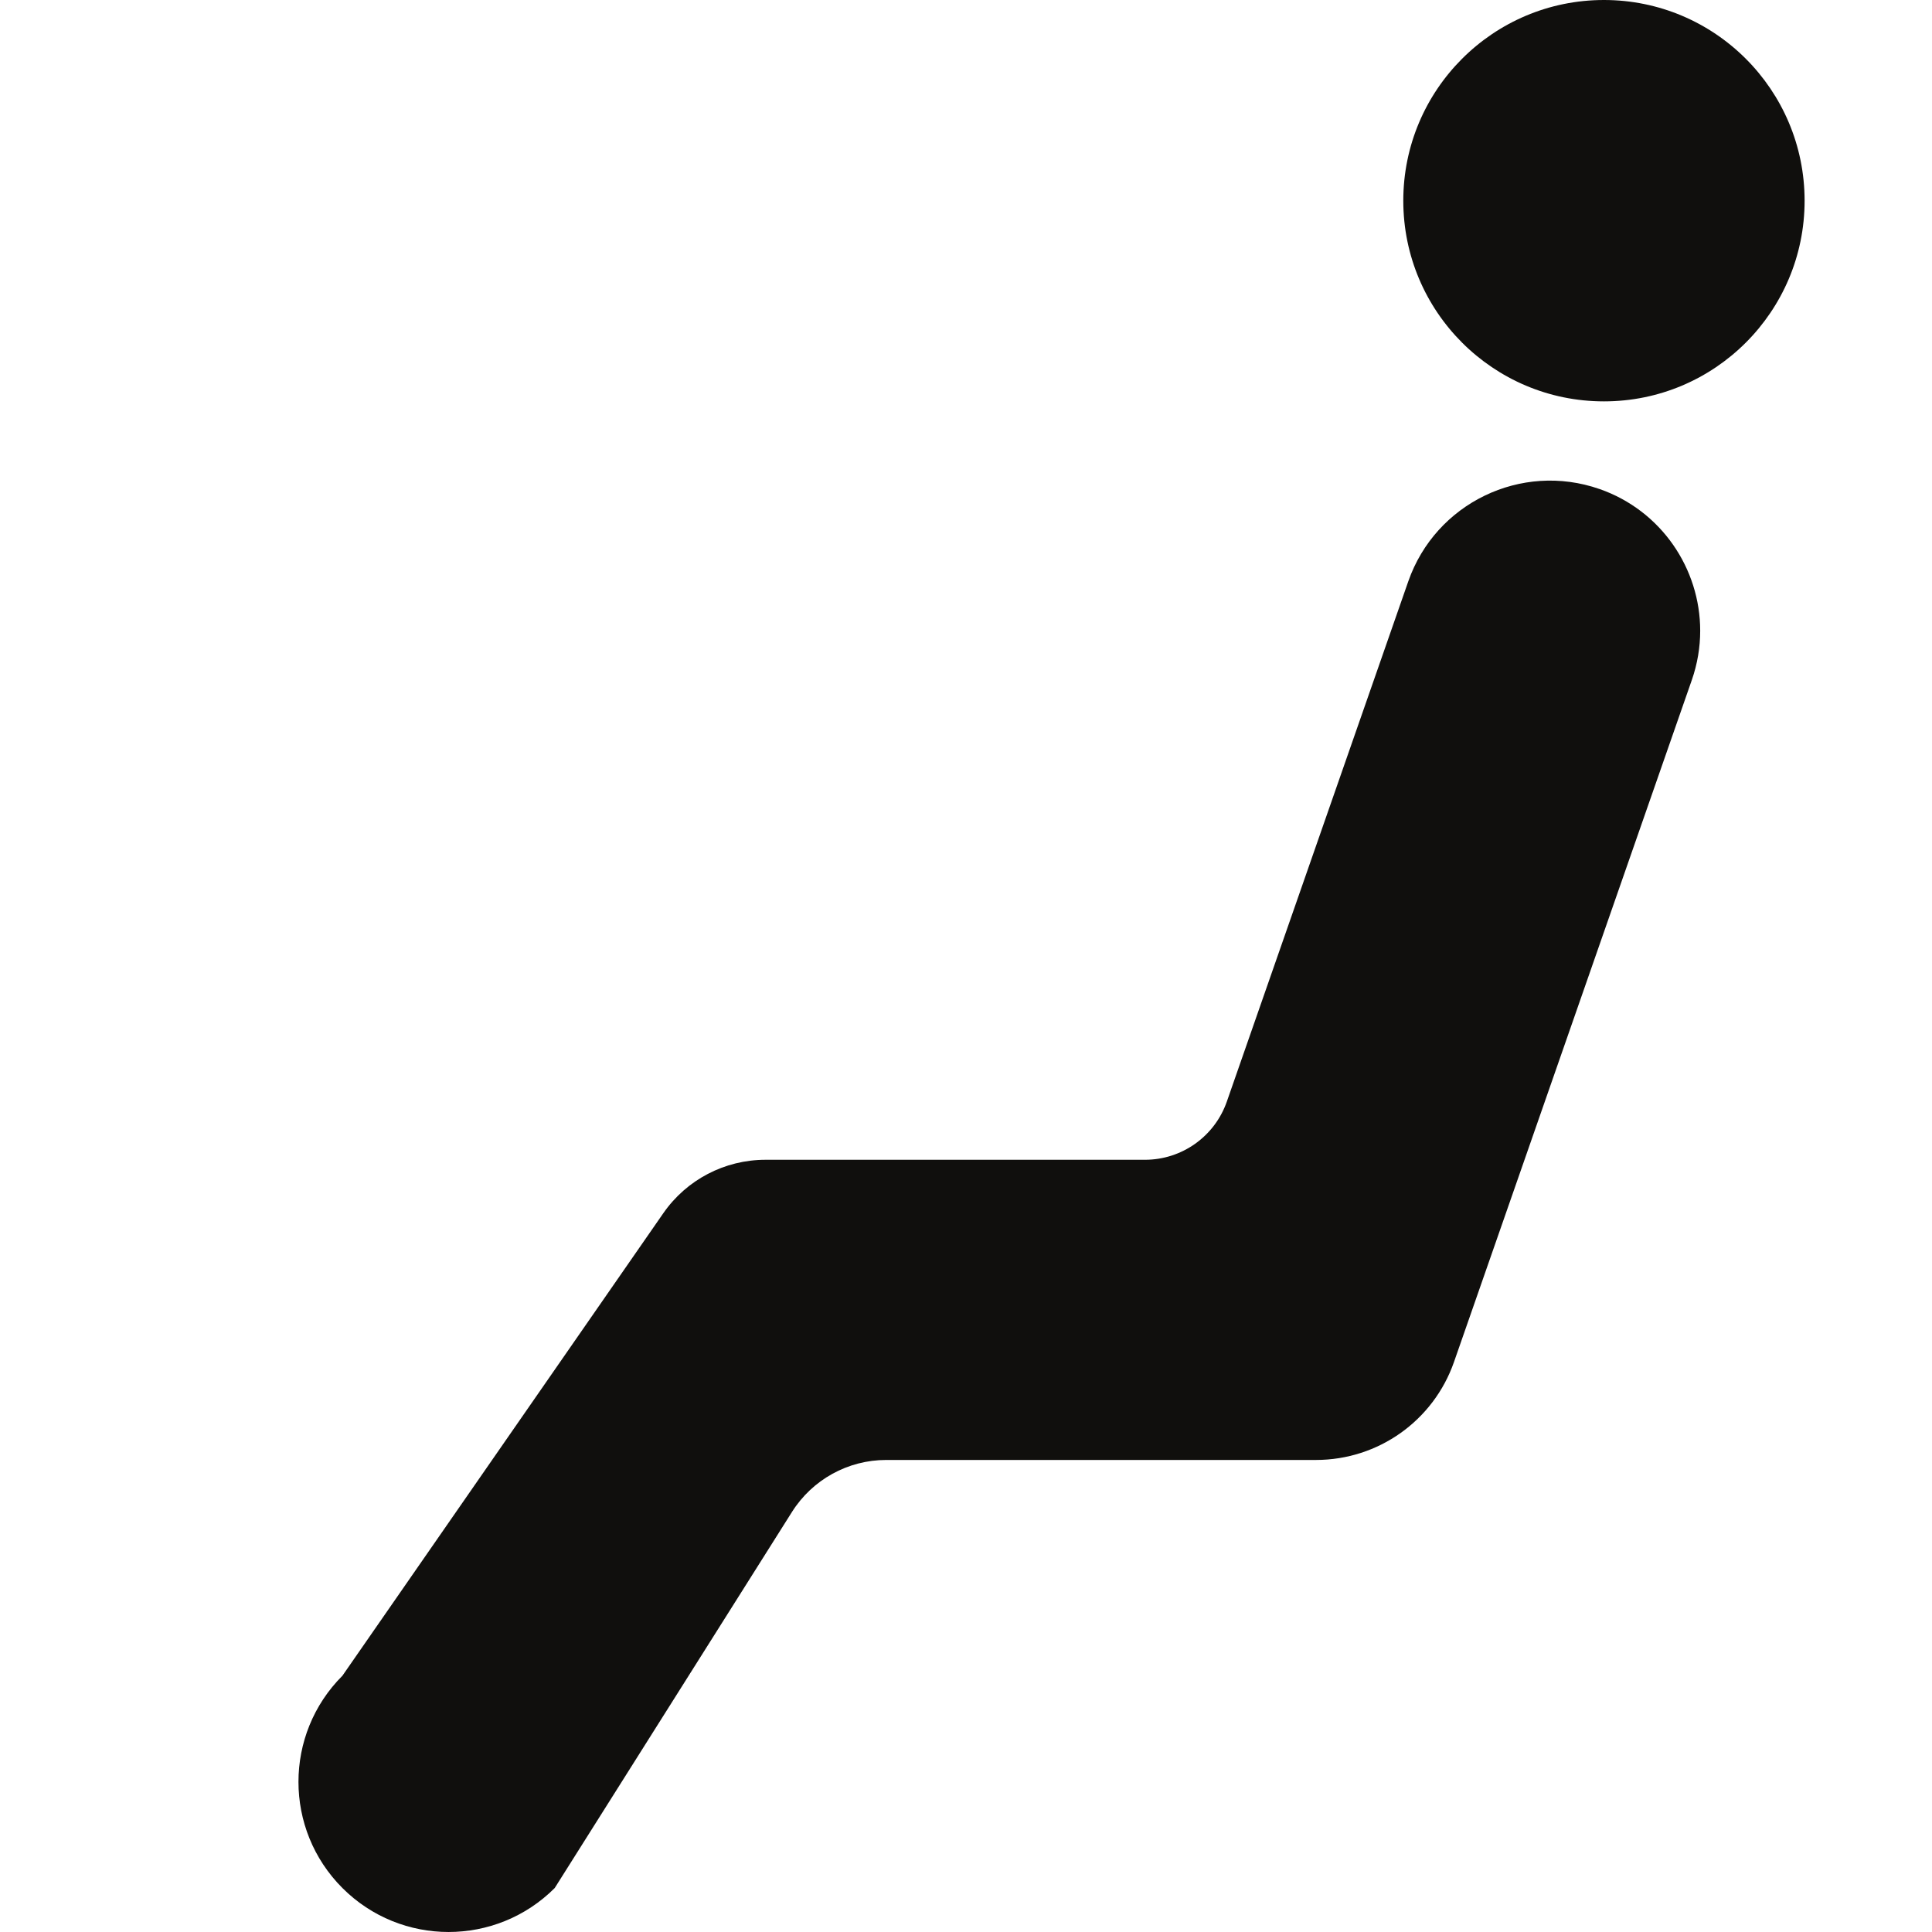 <?xml version="1.0" encoding="UTF-8"?>
<svg width="100pt" height="100pt" version="1.1" viewBox="0 0 100 100" xmlns="http://www.w3.org/2000/svg">
 <path d="m82.788 25.311c-4.051-1.412-8.481 0.729-9.895 4.779l-9.392 26.927c-0.629 1.805-2.329 3.013-4.238 3.013h-19.642c-2.11 0-4.086 1.031-5.289 2.767l-16.608 23.938c-3.034 3.034-3.034 7.954 0 10.989 3.034 3.034 7.953 3.034 10.988 0l12.28-19.465c1.057-1.676 2.899-2.692 4.879-2.692h22.247c3.216 0 6.08-2.033 7.14-5.07l3.651-10.467 8.657-24.825c0.295-0.846 0.436-1.709 0.436-2.558 0-3.211-2.008-6.218-5.213-7.337" style="fill:#100f0d"/>
 <path d="m93.406 10.389c0 5.736-4.65 10.386-10.386 10.386s-10.386-4.65-10.386-10.386c0-5.739 4.65-10.389 10.386-10.389s10.386 4.65 10.386 10.389" style="fill:#100f0d"/>
</svg>
